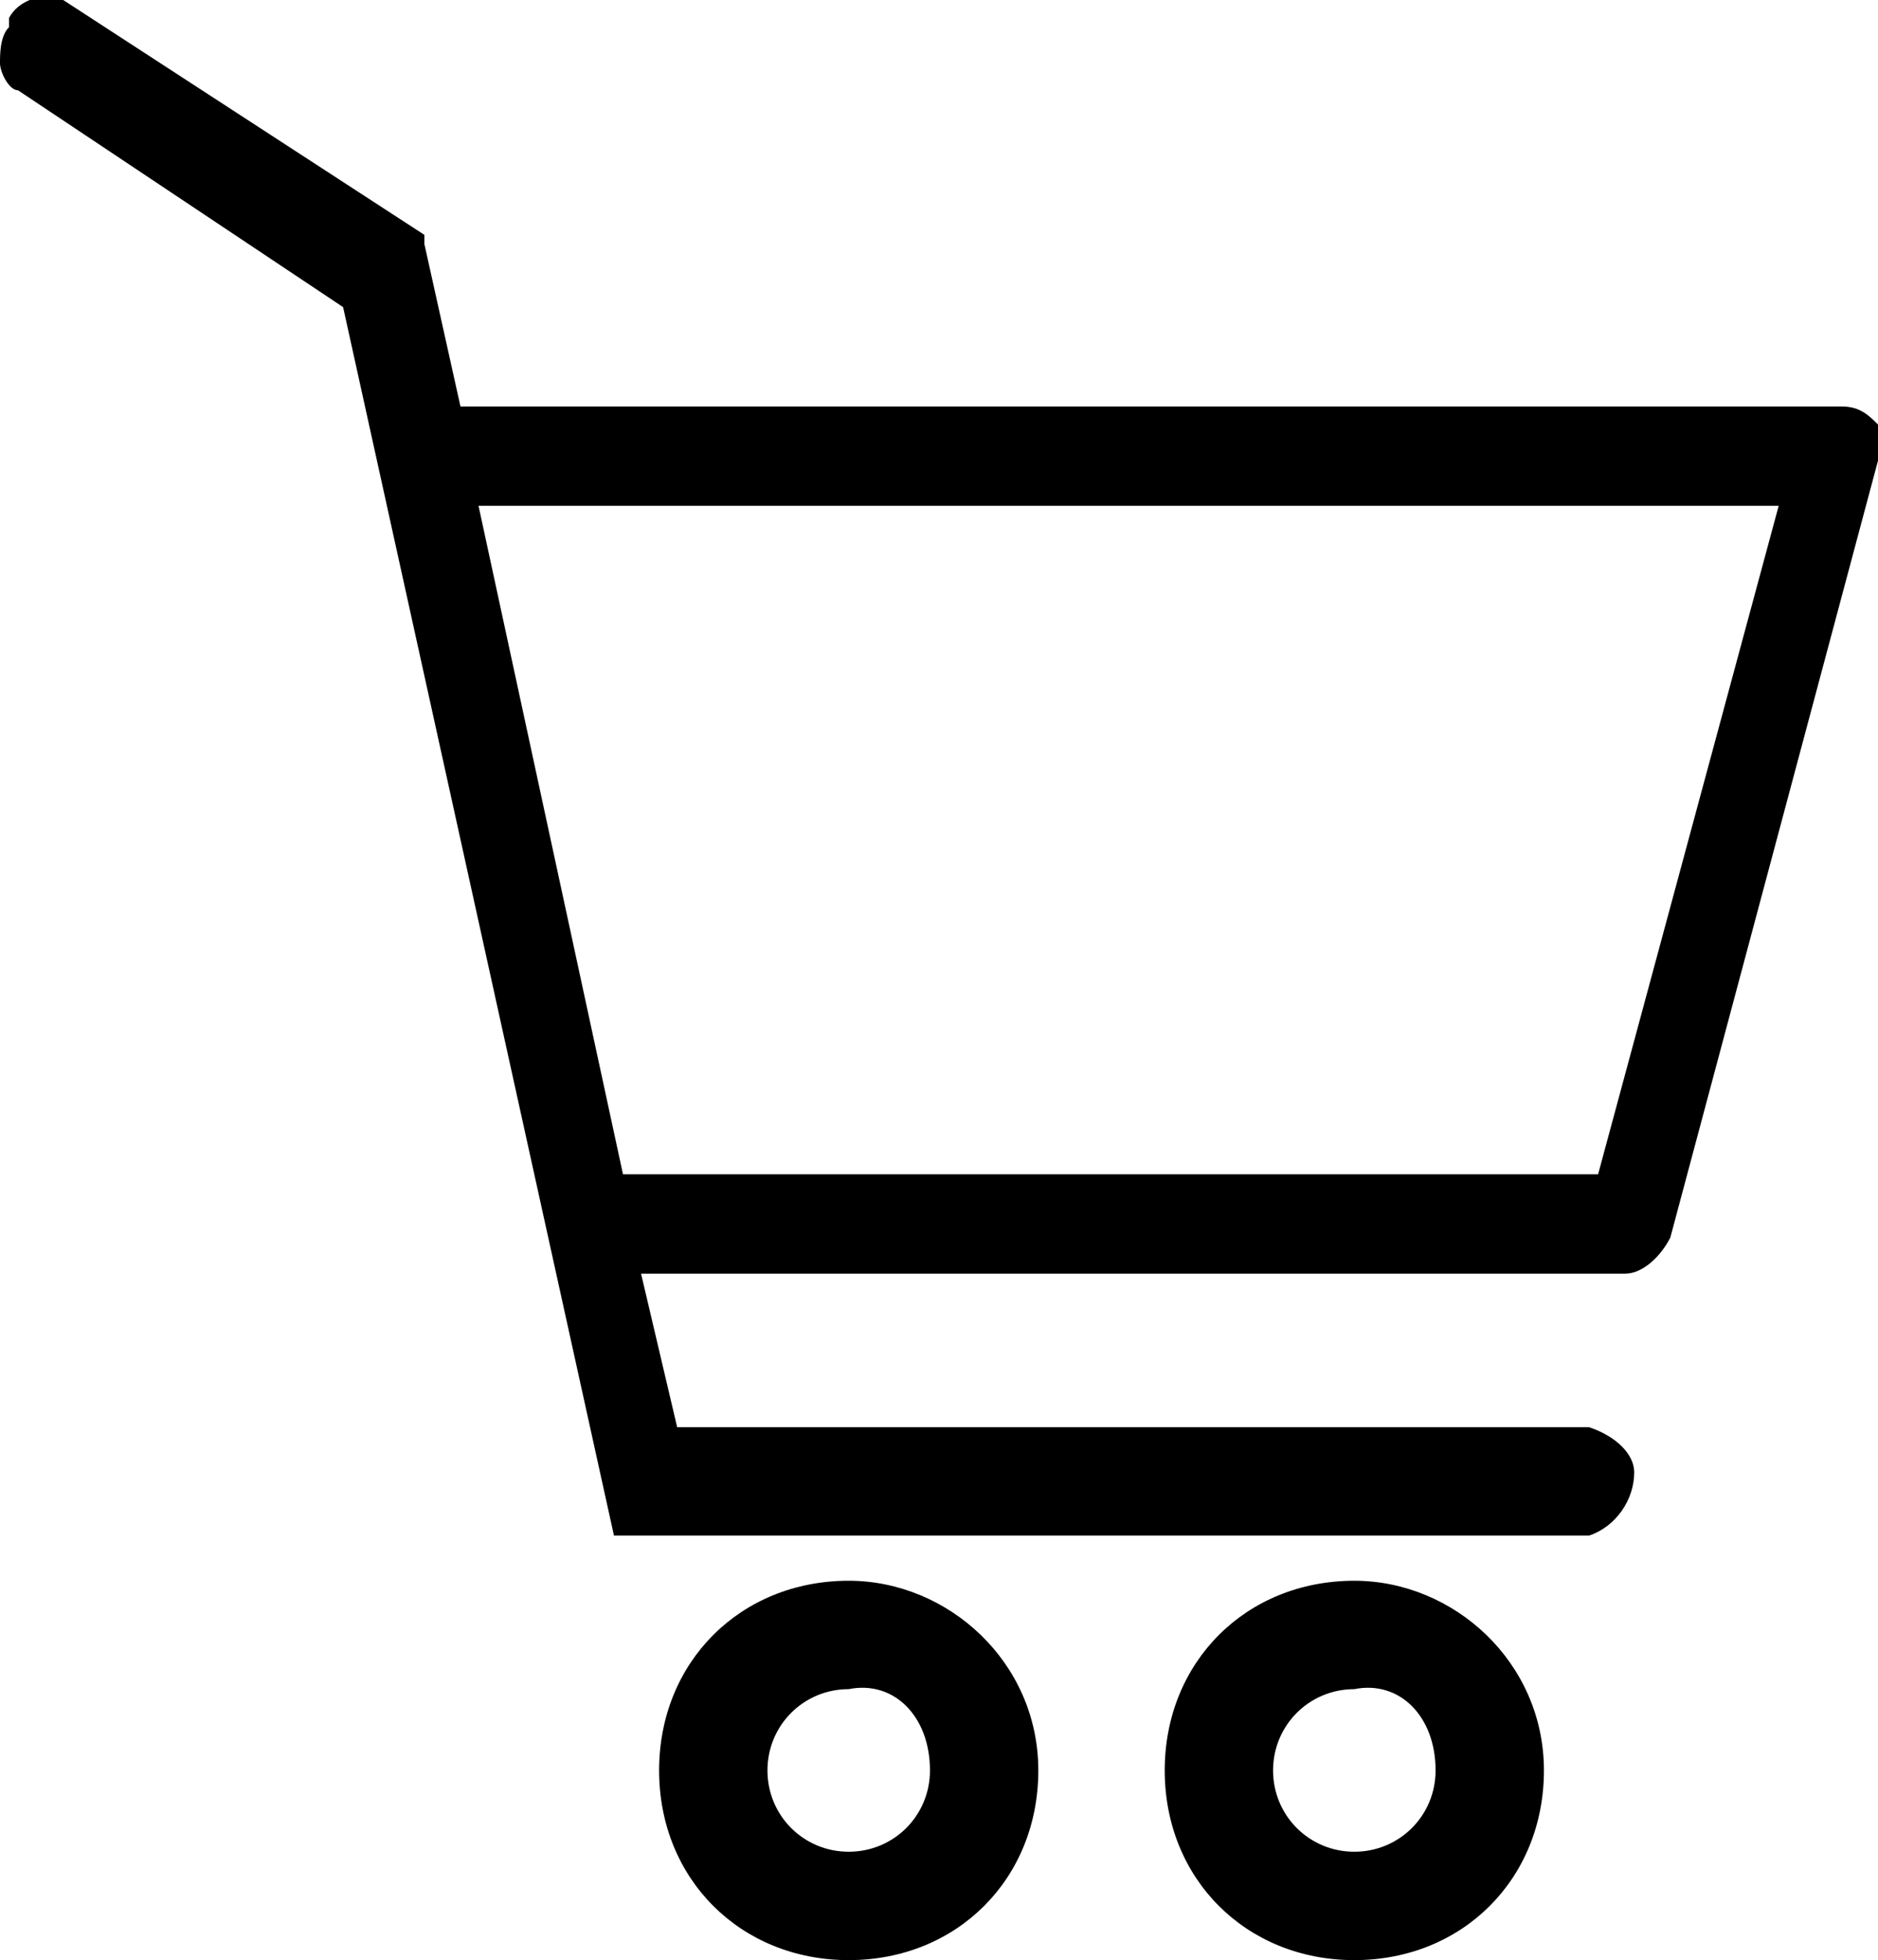 <?xml version="1.0" encoding="utf-8"?>
<!-- Generator: Adobe Illustrator 24.0.0, SVG Export Plug-In . SVG Version: 6.00 Build 0)  -->
<svg version="1.1" id="Warstwa_1" xmlns="http://www.w3.org/2000/svg" xmlns:xlink="http://www.w3.org/1999/xlink" x="0px" y="0px"
	 viewBox="0 0 20.8 21.7" style="enable-background:new 0 0 20.8 21.7;" xml:space="preserve">
<g>
	<path d="M20.8,4.7c-0.1-0.1-0.2-0.2-0.4-0.2H5.1L4.7,2.7l0-0.1l-4-2.6C0.5-0.1,0.2,0,0.1,0.2c0,0,0,0.1,0,0.1C0,0.4,0,0.6,0,0.7
		c0,0.1,0.1,0.3,0.2,0.3l3.6,2.4L6.8,17h10.8c0.3-0.1,0.5-0.4,0.5-0.7c0-0.2-0.2-0.4-0.5-0.5H7.5l-0.4-1.7H18c0.2,0,0.4-0.2,0.5-0.4
		l2.3-8.6C20.9,5,20.8,4.9,20.8,4.7z M17.7,13H6.9L5.3,5.6h14.4L17.7,13z"/>
	<path d="M15,17.5c-1.2,0-2.1,0.9-2.1,2.1c0,1.2,0.9,2.1,2.1,2.1c1.2,0,2.1-0.9,2.1-2.1C17.1,18.4,16.1,17.5,15,17.5z M15.9,19.6
		c0,0.5-0.4,0.9-0.9,0.9c0,0,0,0,0,0c-0.5,0-0.9-0.4-0.9-0.9s0.4-0.9,0.9-0.9C15.5,18.6,15.9,19,15.9,19.6
		C15.9,19.6,15.9,19.6,15.9,19.6z"/>
	<path d="M9.4,17.5c-1.2,0-2.1,0.9-2.1,2.1c0,1.2,0.9,2.1,2.1,2.1c1.2,0,2.1-0.9,2.1-2.1C11.5,18.4,10.5,17.5,9.4,17.5z M10.3,19.6
		c0,0.5-0.4,0.9-0.9,0.9c0,0,0,0,0,0c-0.5,0-0.9-0.4-0.9-0.9c0-0.5,0.4-0.9,0.9-0.9C9.9,18.6,10.3,19,10.3,19.6
		C10.3,19.6,10.3,19.6,10.3,19.6z"/>
</g>
</svg>
